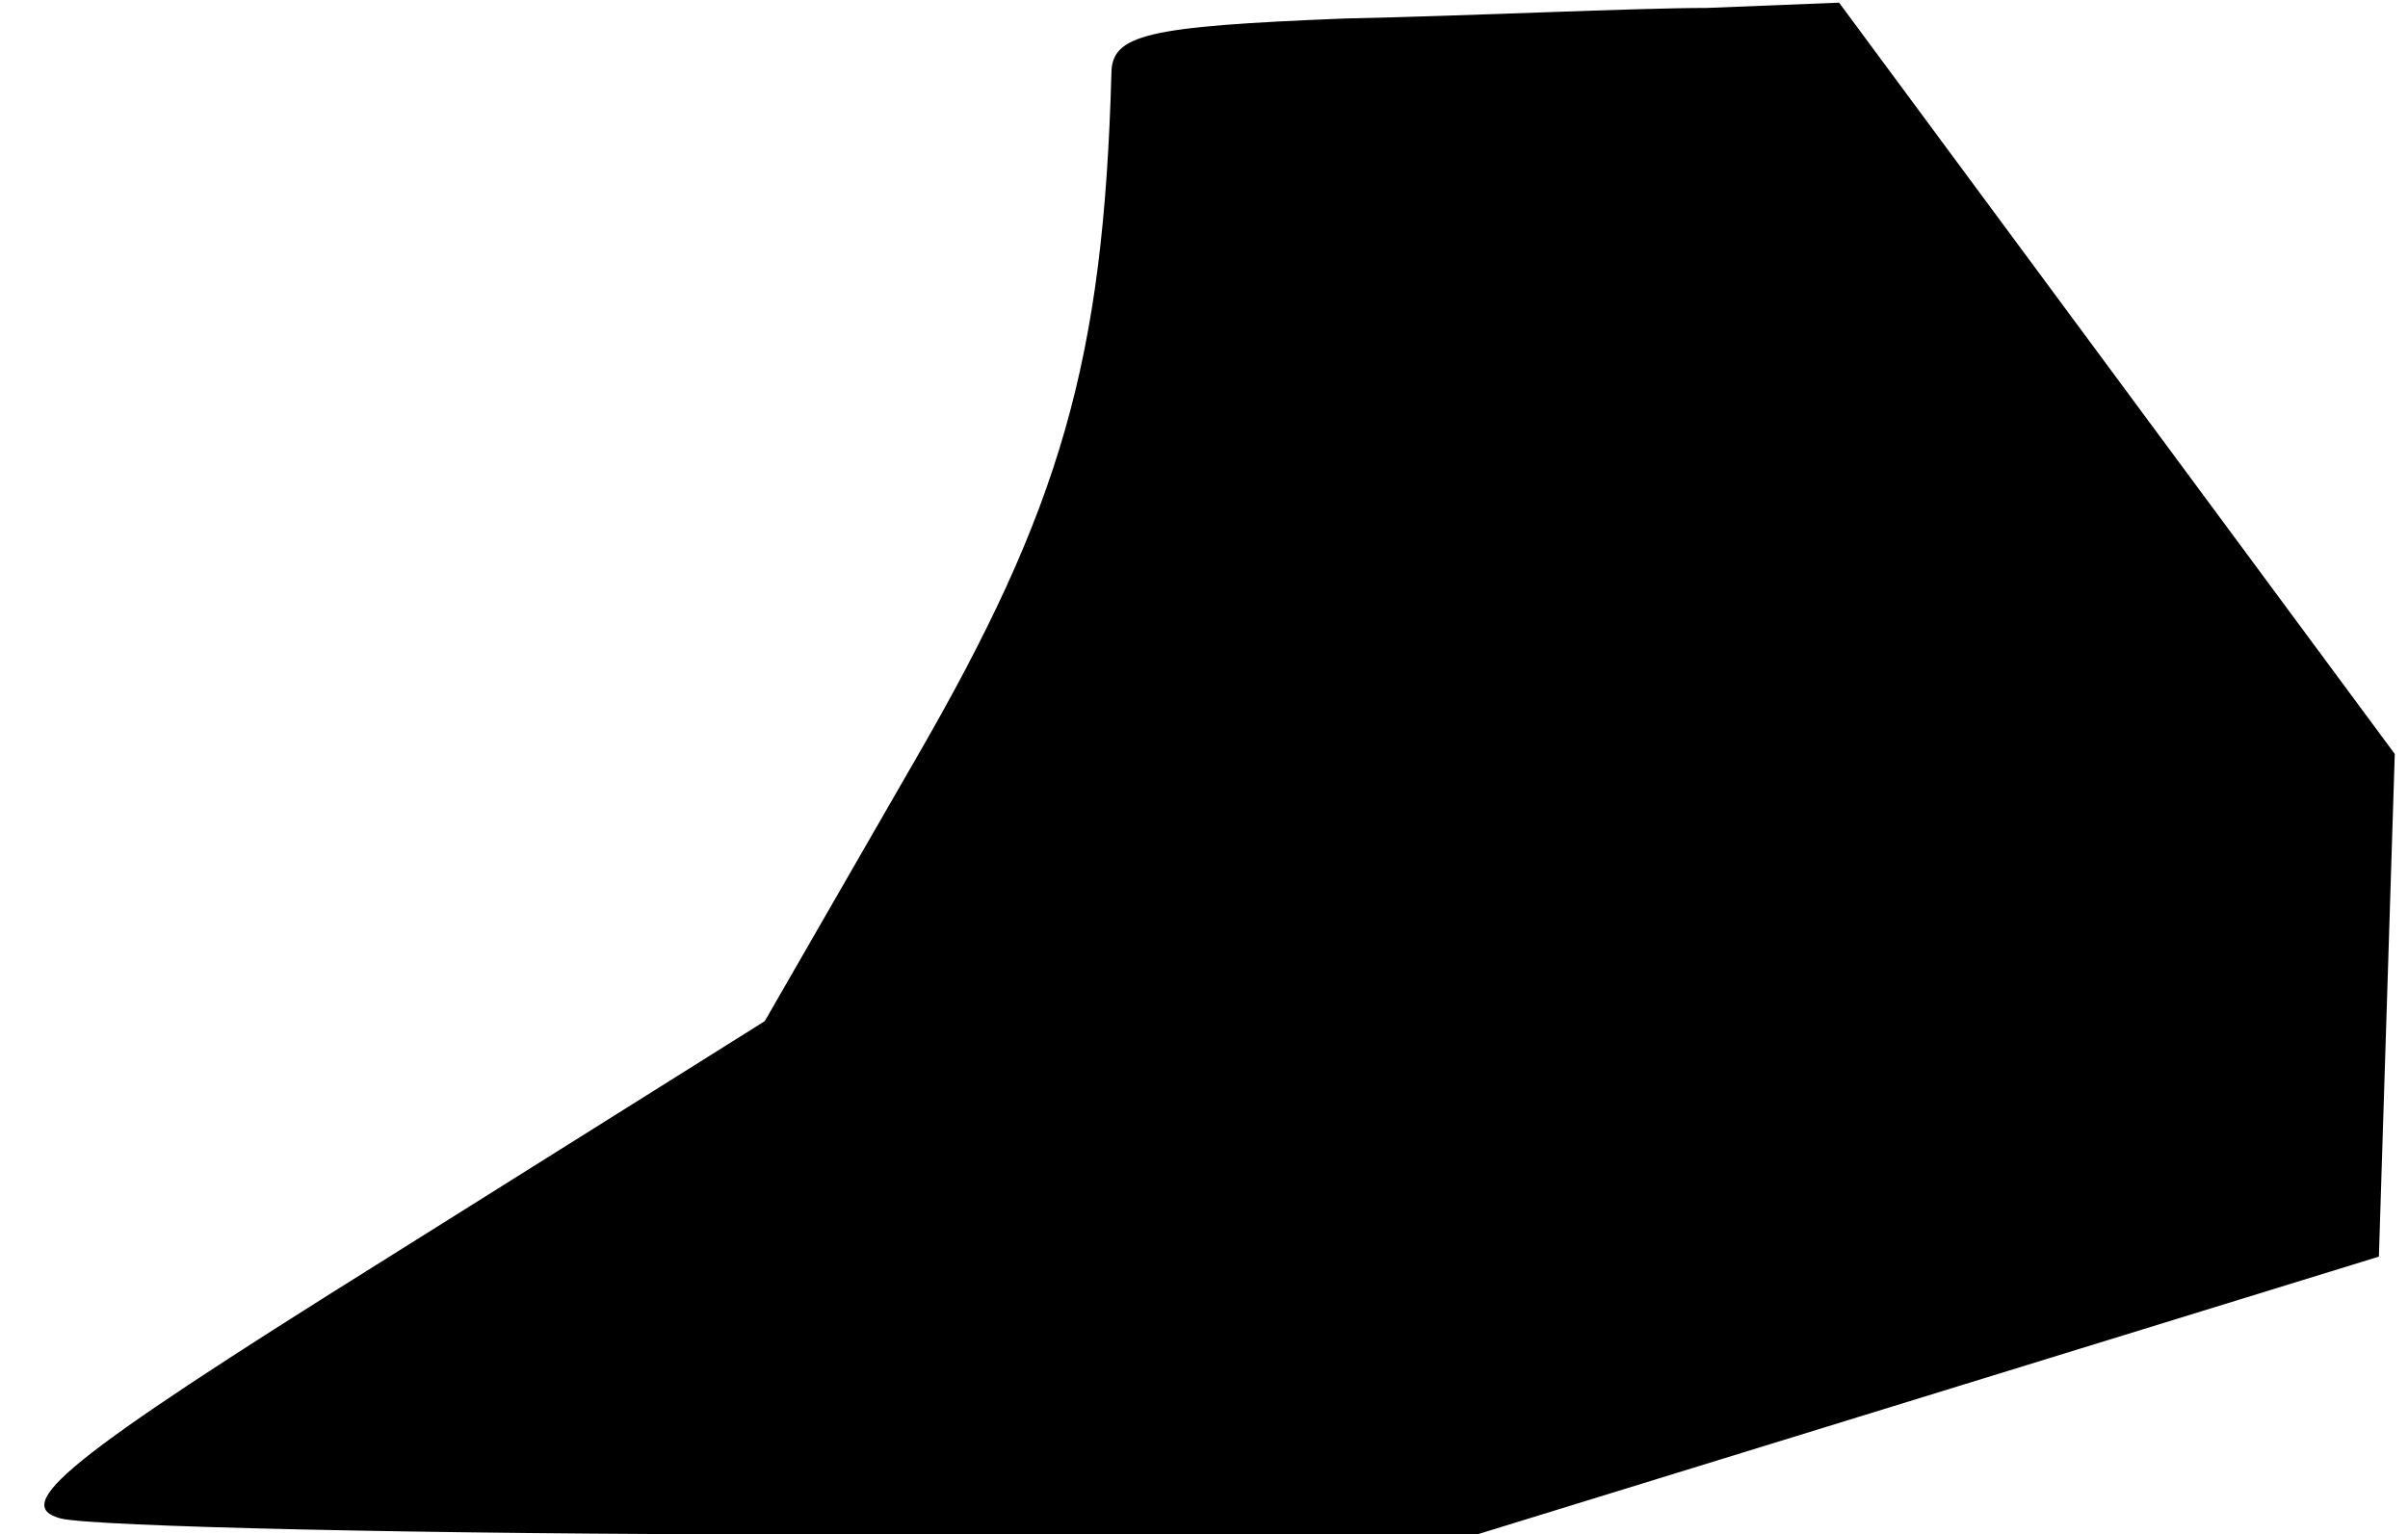 <?xml version="1.0" standalone="no"?>
<!DOCTYPE svg PUBLIC "-//W3C//DTD SVG 20010904//EN"
 "http://www.w3.org/TR/2001/REC-SVG-20010904/DTD/svg10.dtd">
<svg version="1.0" xmlns="http://www.w3.org/2000/svg"
 width="91pt" height="58pt" viewBox="0 0 91 58"
 preserveAspectRatio="xMidYMid meet">
<g transform="translate(0,58) scale(0.1,-0.1)"
fill="#000000" stroke="none">
<path fill="#000000" stroke="none" d="M508 573 c-75 -3 -88 -6 -88 -21 -3
-108 -19 -164 -74 -259 l-57 -99 -145 -91 c-120 -75 -140 -92 -121 -97 12 -3
137 -6 277 -6 l255 -1 172 53 172 53 3 95 3 95 -105 142 -105 142 -50 -2 c-27
0 -89 -3 -137 -4z"/>
</g>
</svg>
